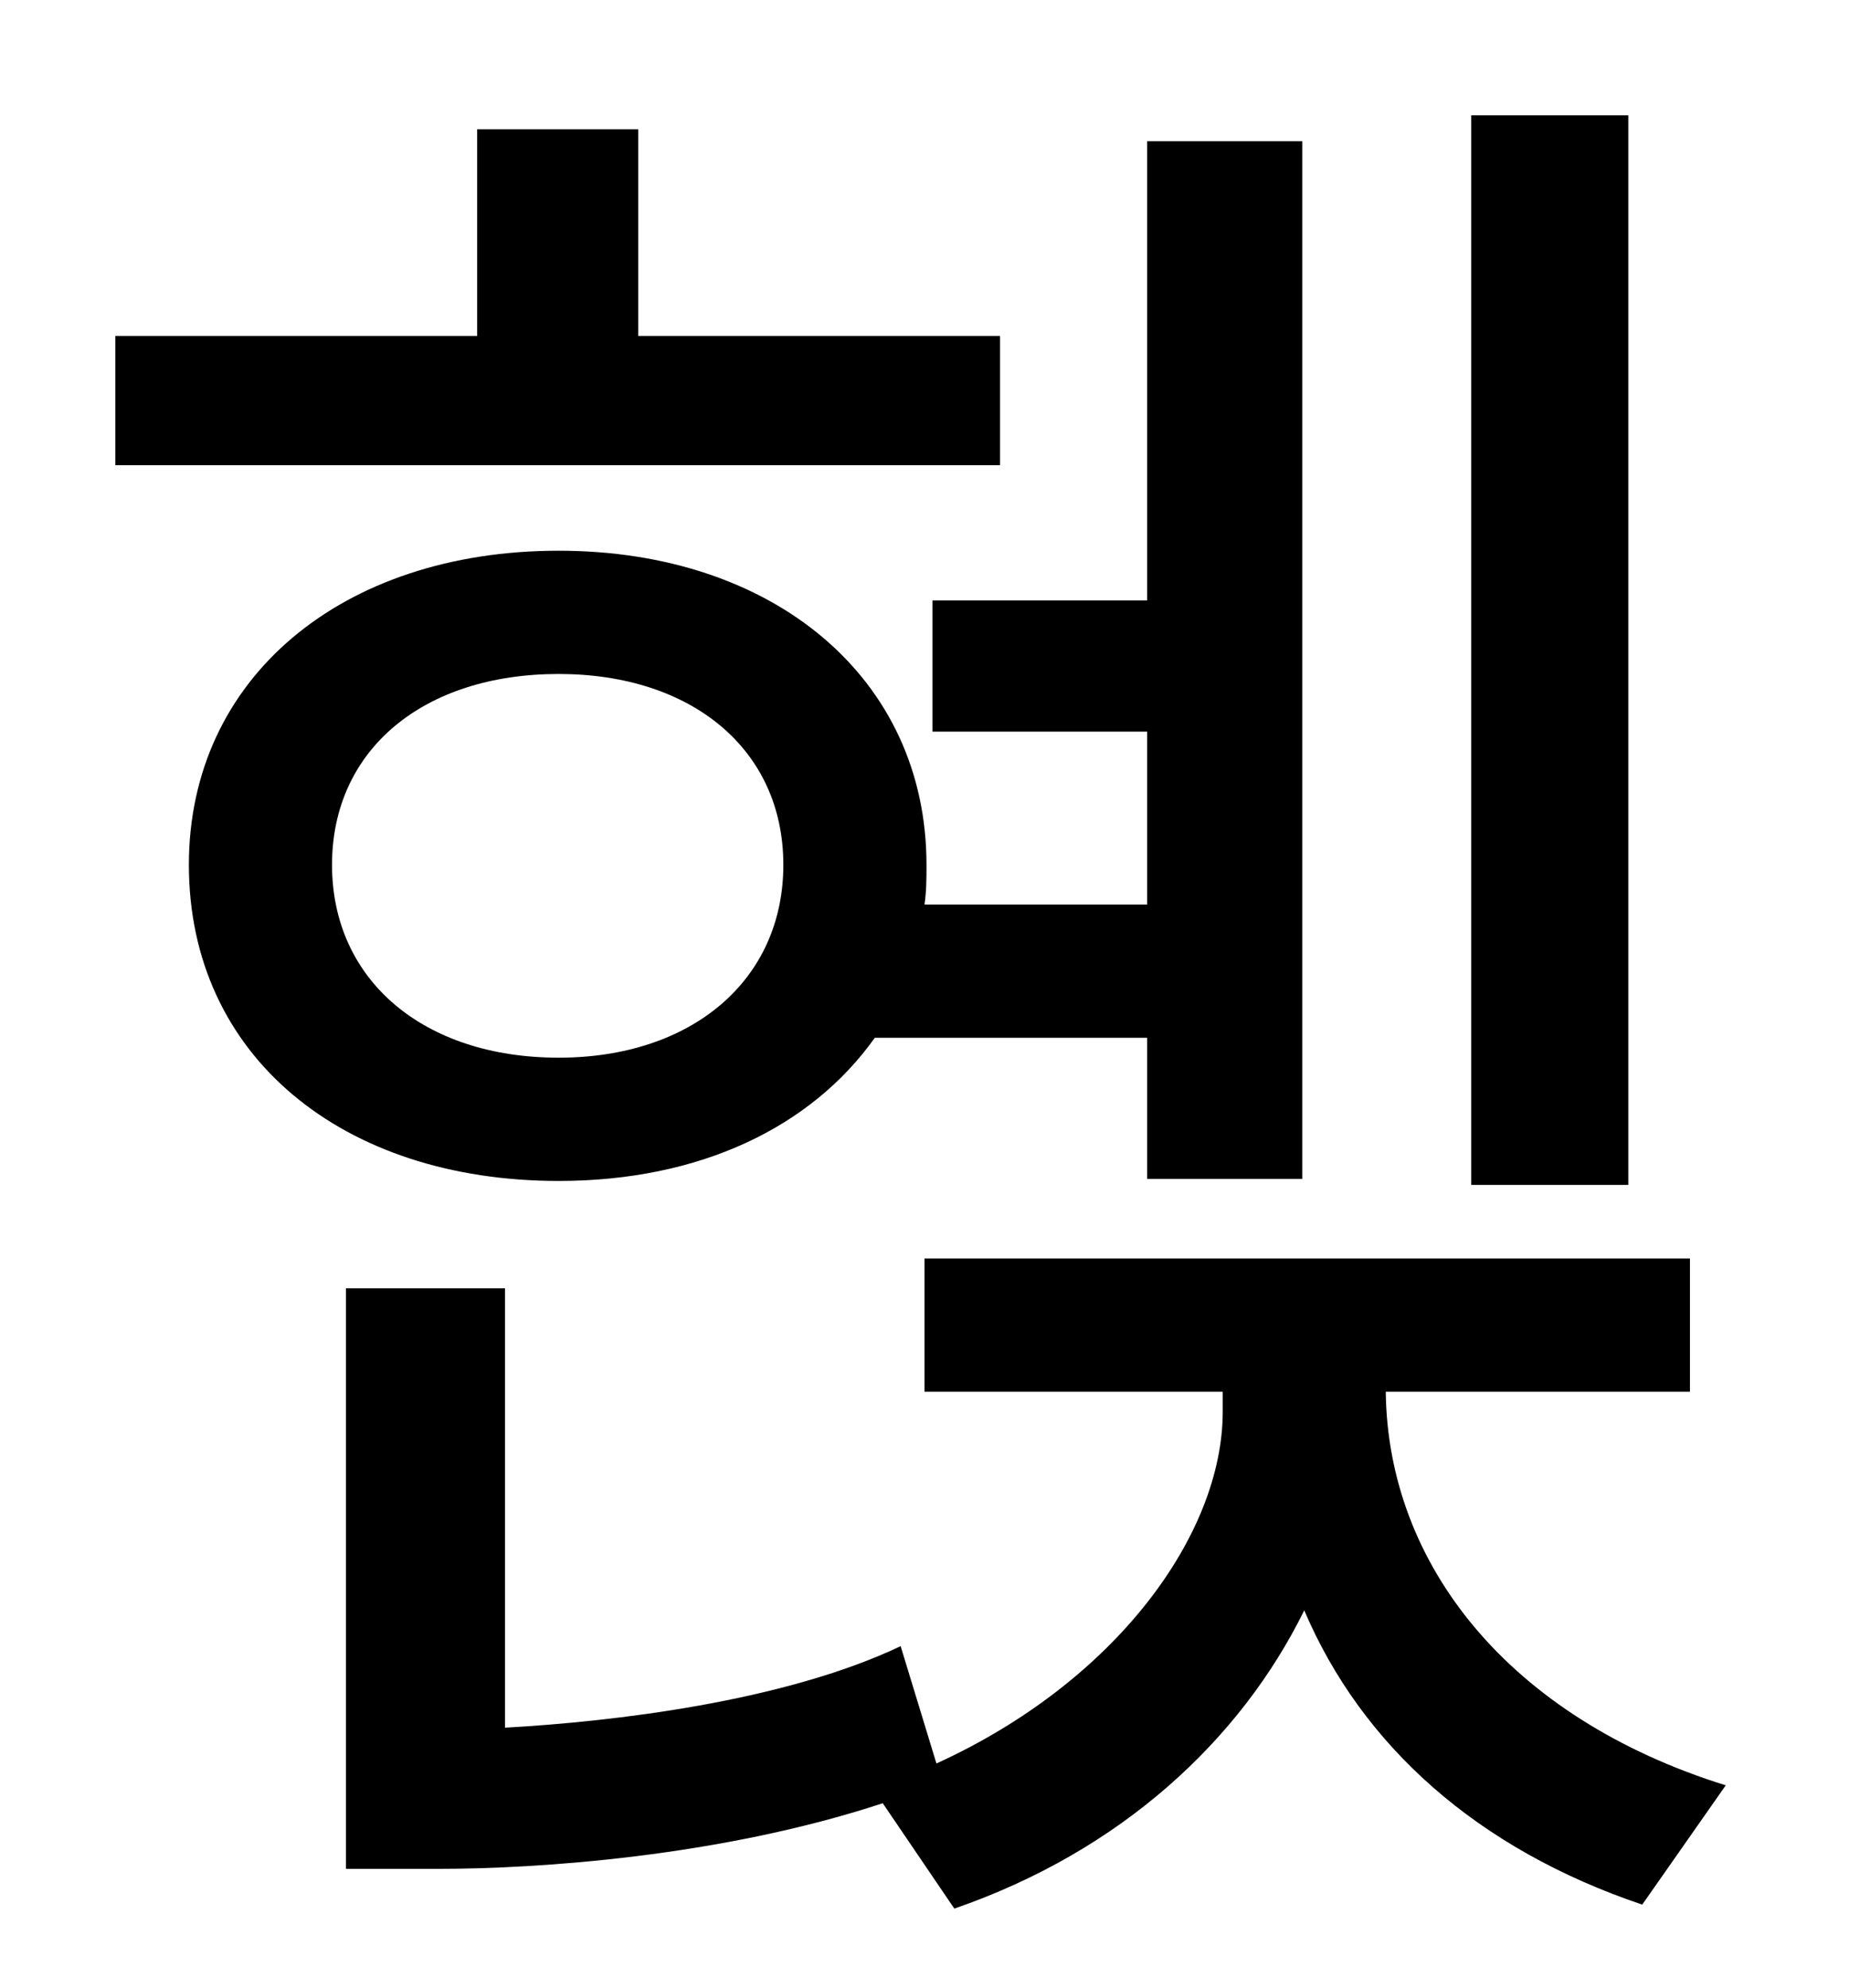 <?xml version="1.0" standalone="no"?>
<!DOCTYPE svg PUBLIC "-//W3C//DTD SVG 1.1//EN" "http://www.w3.org/Graphics/SVG/1.1/DTD/svg11.dtd" >
<svg xmlns="http://www.w3.org/2000/svg" xmlns:xlink="http://www.w3.org/1999/xlink" version="1.1" viewBox="-10 0 930 1000">
   <path fill="currentColor"
d="M809 58v538h-79v-538h79zM493 169v65h-445v-65h182v-104h81v104h182zM157 435c0 58 46 97 114 97c67 0 113 -39 113 -97s-46 -96 -113 -96c-68 0 -114 38 -114 96zM567 522h-137c-32 45 -88 72 -159 72c-109 0 -186 -63 -186 -159c0 -94 77 -158 186 -158
c108 0 185 64 185 158c0 7 0 13 -1 20h112v-87h-108v-66h108v-231h78v522h-78v-71zM840 700h-153c1 87 62 164 171 198l-42 60c-83 -28 -141 -80 -170 -148c-32 65 -92 121 -176 150l-36 -53c-82 27 -174 33 -223 33h-47v-292h80v221c54 -3 140 -13 199 -41l18 59
c90 -41 144 -115 144 -177v-10h-150v-67h385v67z" />
</svg>
